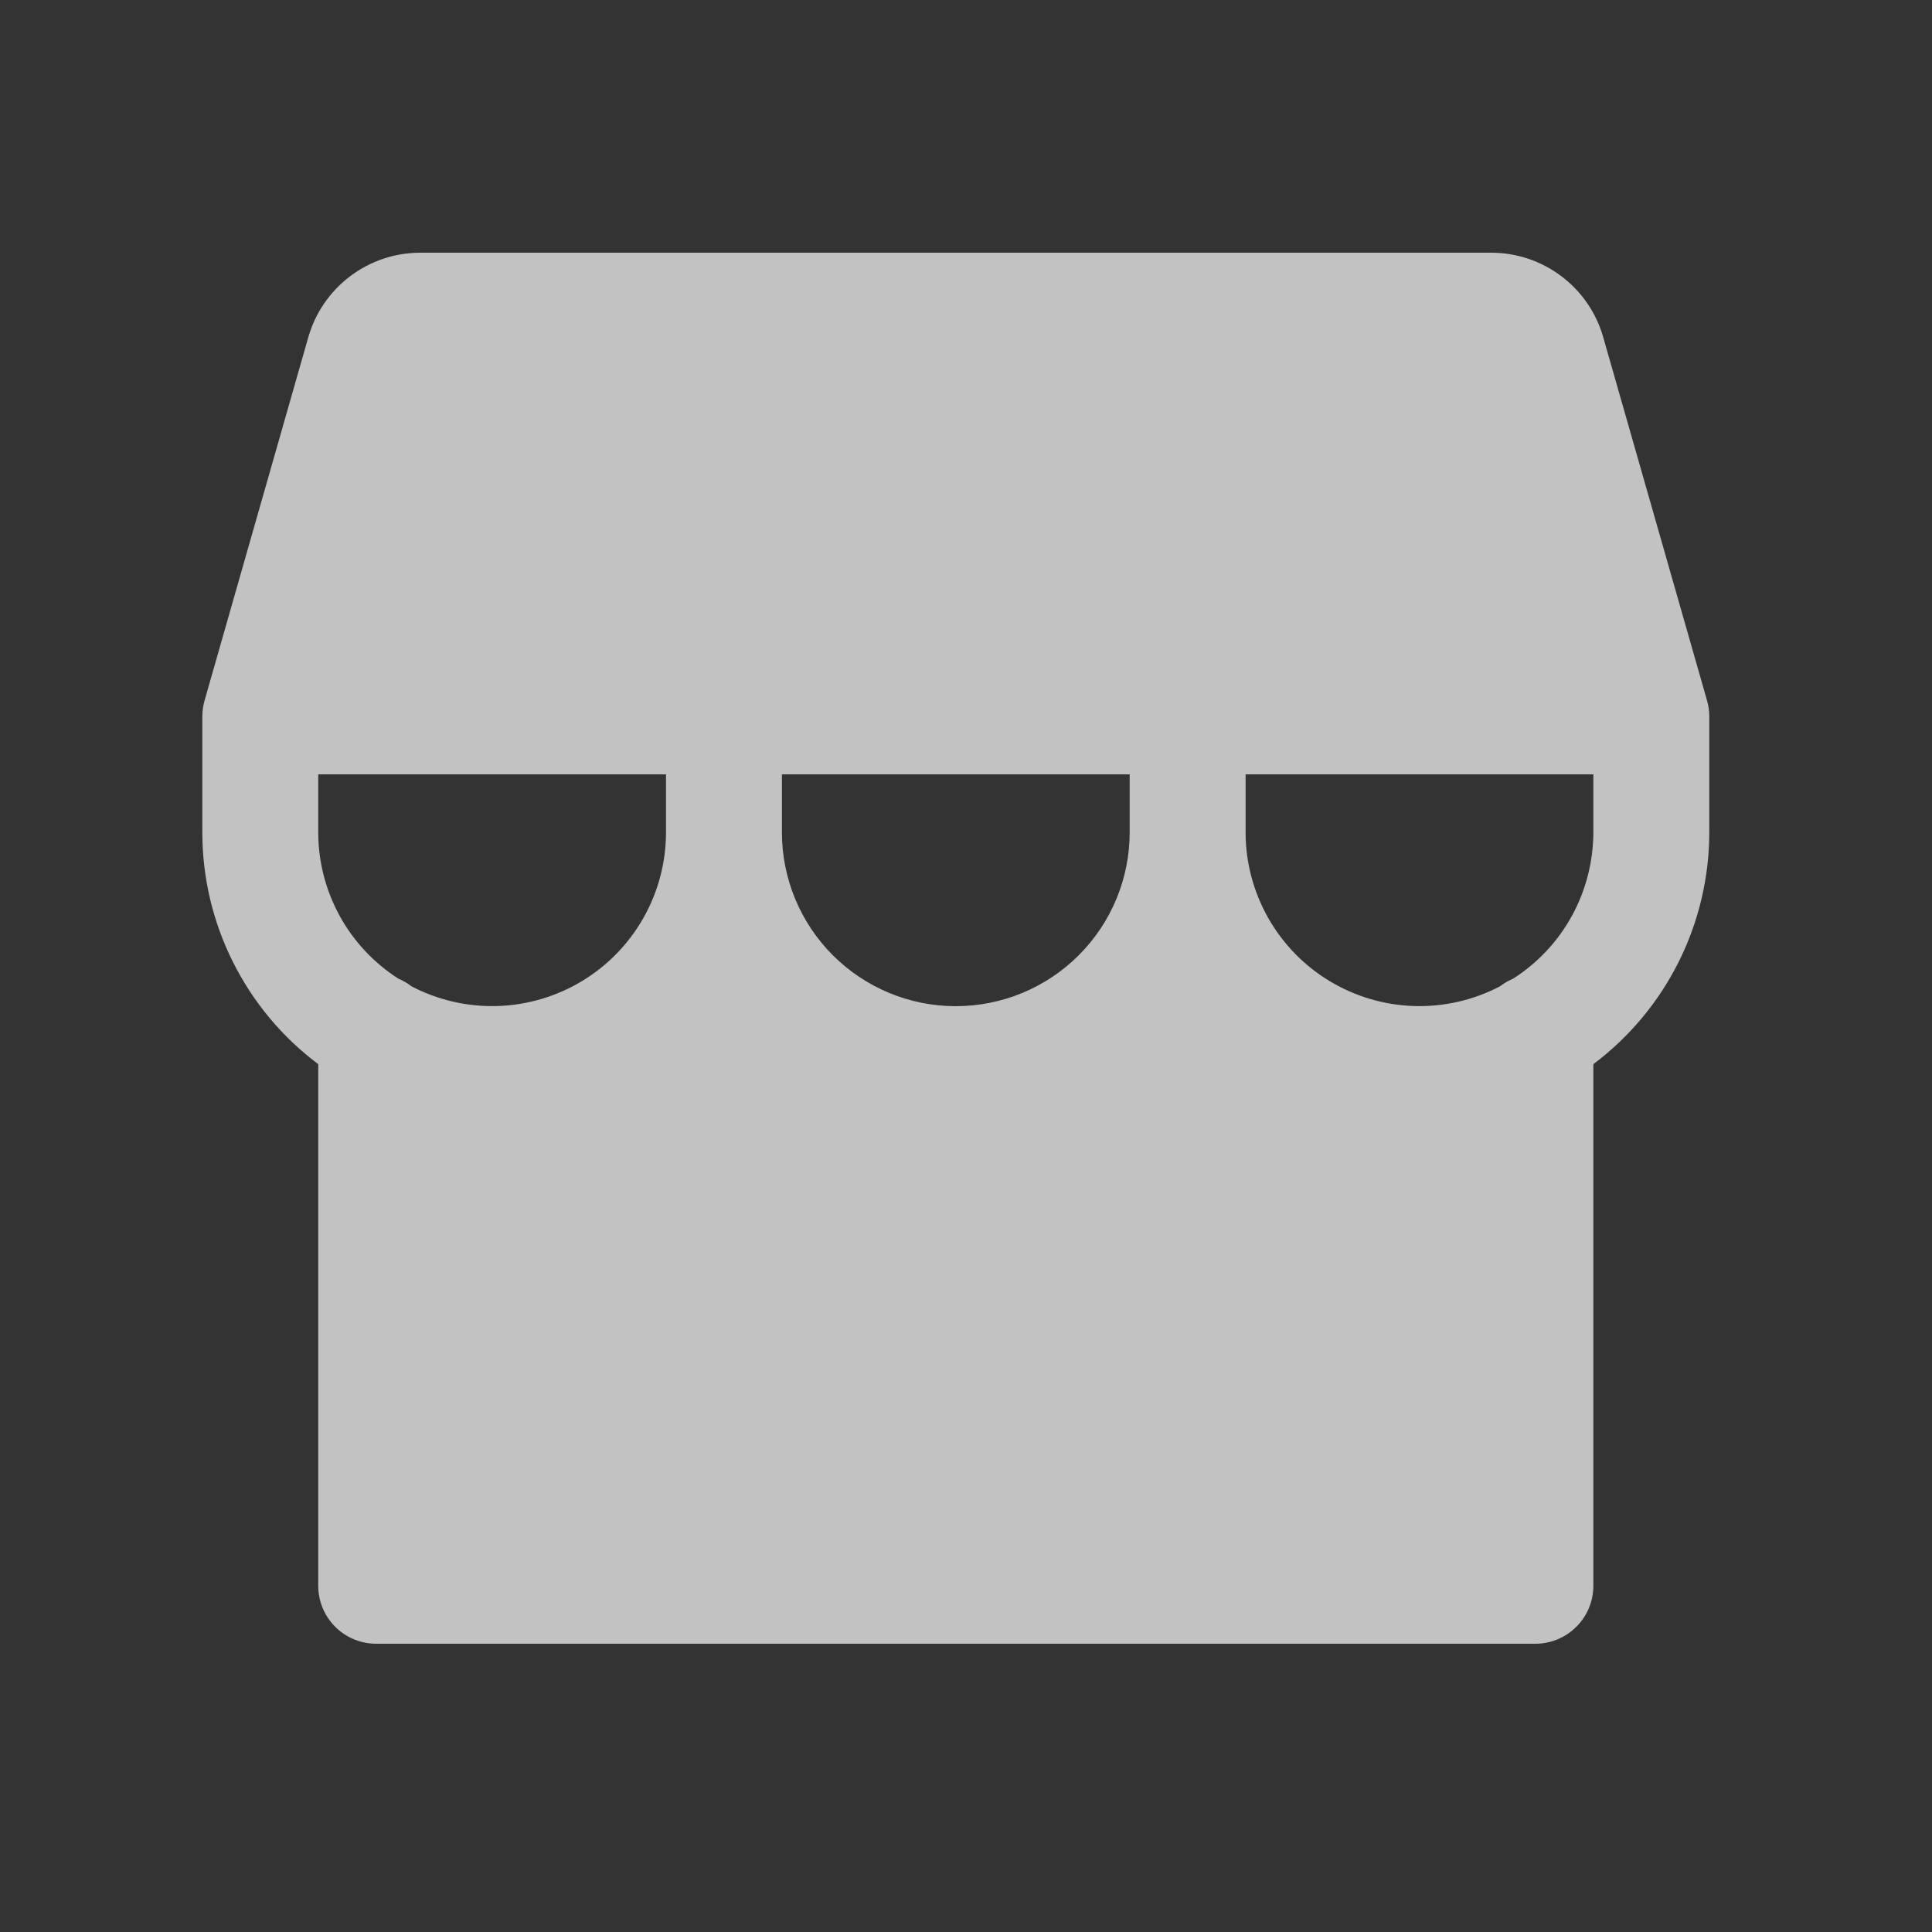 <svg width="25" height="25" viewBox="0 0 25 25" fill="none" xmlns="http://www.w3.org/2000/svg">
<rect x="0" y="0" width="25" height="25" fill="#333333" stroke="none"/>
<path d="M22.089 9.065L20.744 4.358C20.654 4.045 20.465 3.771 20.205 3.575C19.946 3.379 19.63 3.272 19.305 3.27H5.43C5.105 3.272 4.789 3.379 4.53 3.575C4.271 3.771 4.082 4.045 3.991 4.358L2.647 9.065C2.628 9.131 2.618 9.201 2.618 9.27V10.77C2.618 11.352 2.753 11.926 3.014 12.447C3.274 12.968 3.652 13.421 4.118 13.77V20.52C4.118 20.719 4.197 20.91 4.337 21.05C4.478 21.191 4.669 21.27 4.868 21.27H19.868C20.067 21.27 20.257 21.191 20.398 21.05C20.539 20.91 20.618 20.719 20.618 20.52V13.77C21.083 13.421 21.461 12.968 21.722 12.447C21.982 11.926 22.118 11.352 22.118 10.77V9.27C22.118 9.201 22.108 9.131 22.089 9.065ZM8.618 10.77C8.618 11.157 8.518 11.537 8.328 11.874C8.138 12.211 7.864 12.494 7.533 12.694C7.202 12.894 6.825 13.006 6.438 13.018C6.051 13.03 5.668 12.942 5.325 12.763C5.273 12.723 5.216 12.689 5.155 12.664C4.837 12.46 4.575 12.18 4.394 11.849C4.213 11.518 4.118 11.147 4.118 10.77V10.02H8.618V10.77ZM14.618 10.77C14.618 11.367 14.381 11.939 13.959 12.361C13.537 12.783 12.964 13.02 12.368 13.02C11.771 13.02 11.199 12.783 10.777 12.361C10.355 11.939 10.118 11.367 10.118 10.77V10.02H14.618V10.77ZM20.618 10.77C20.617 11.147 20.522 11.519 20.341 11.85C20.16 12.181 19.898 12.46 19.58 12.664C19.52 12.689 19.463 12.722 19.411 12.762C19.068 12.942 18.685 13.03 18.298 13.018C17.911 13.006 17.534 12.894 17.203 12.694C16.872 12.494 16.598 12.211 16.408 11.874C16.218 11.537 16.118 11.157 16.118 10.77V10.02H20.618V10.77Z" fill="white" fill-opacity="0.7"/>
</svg>
